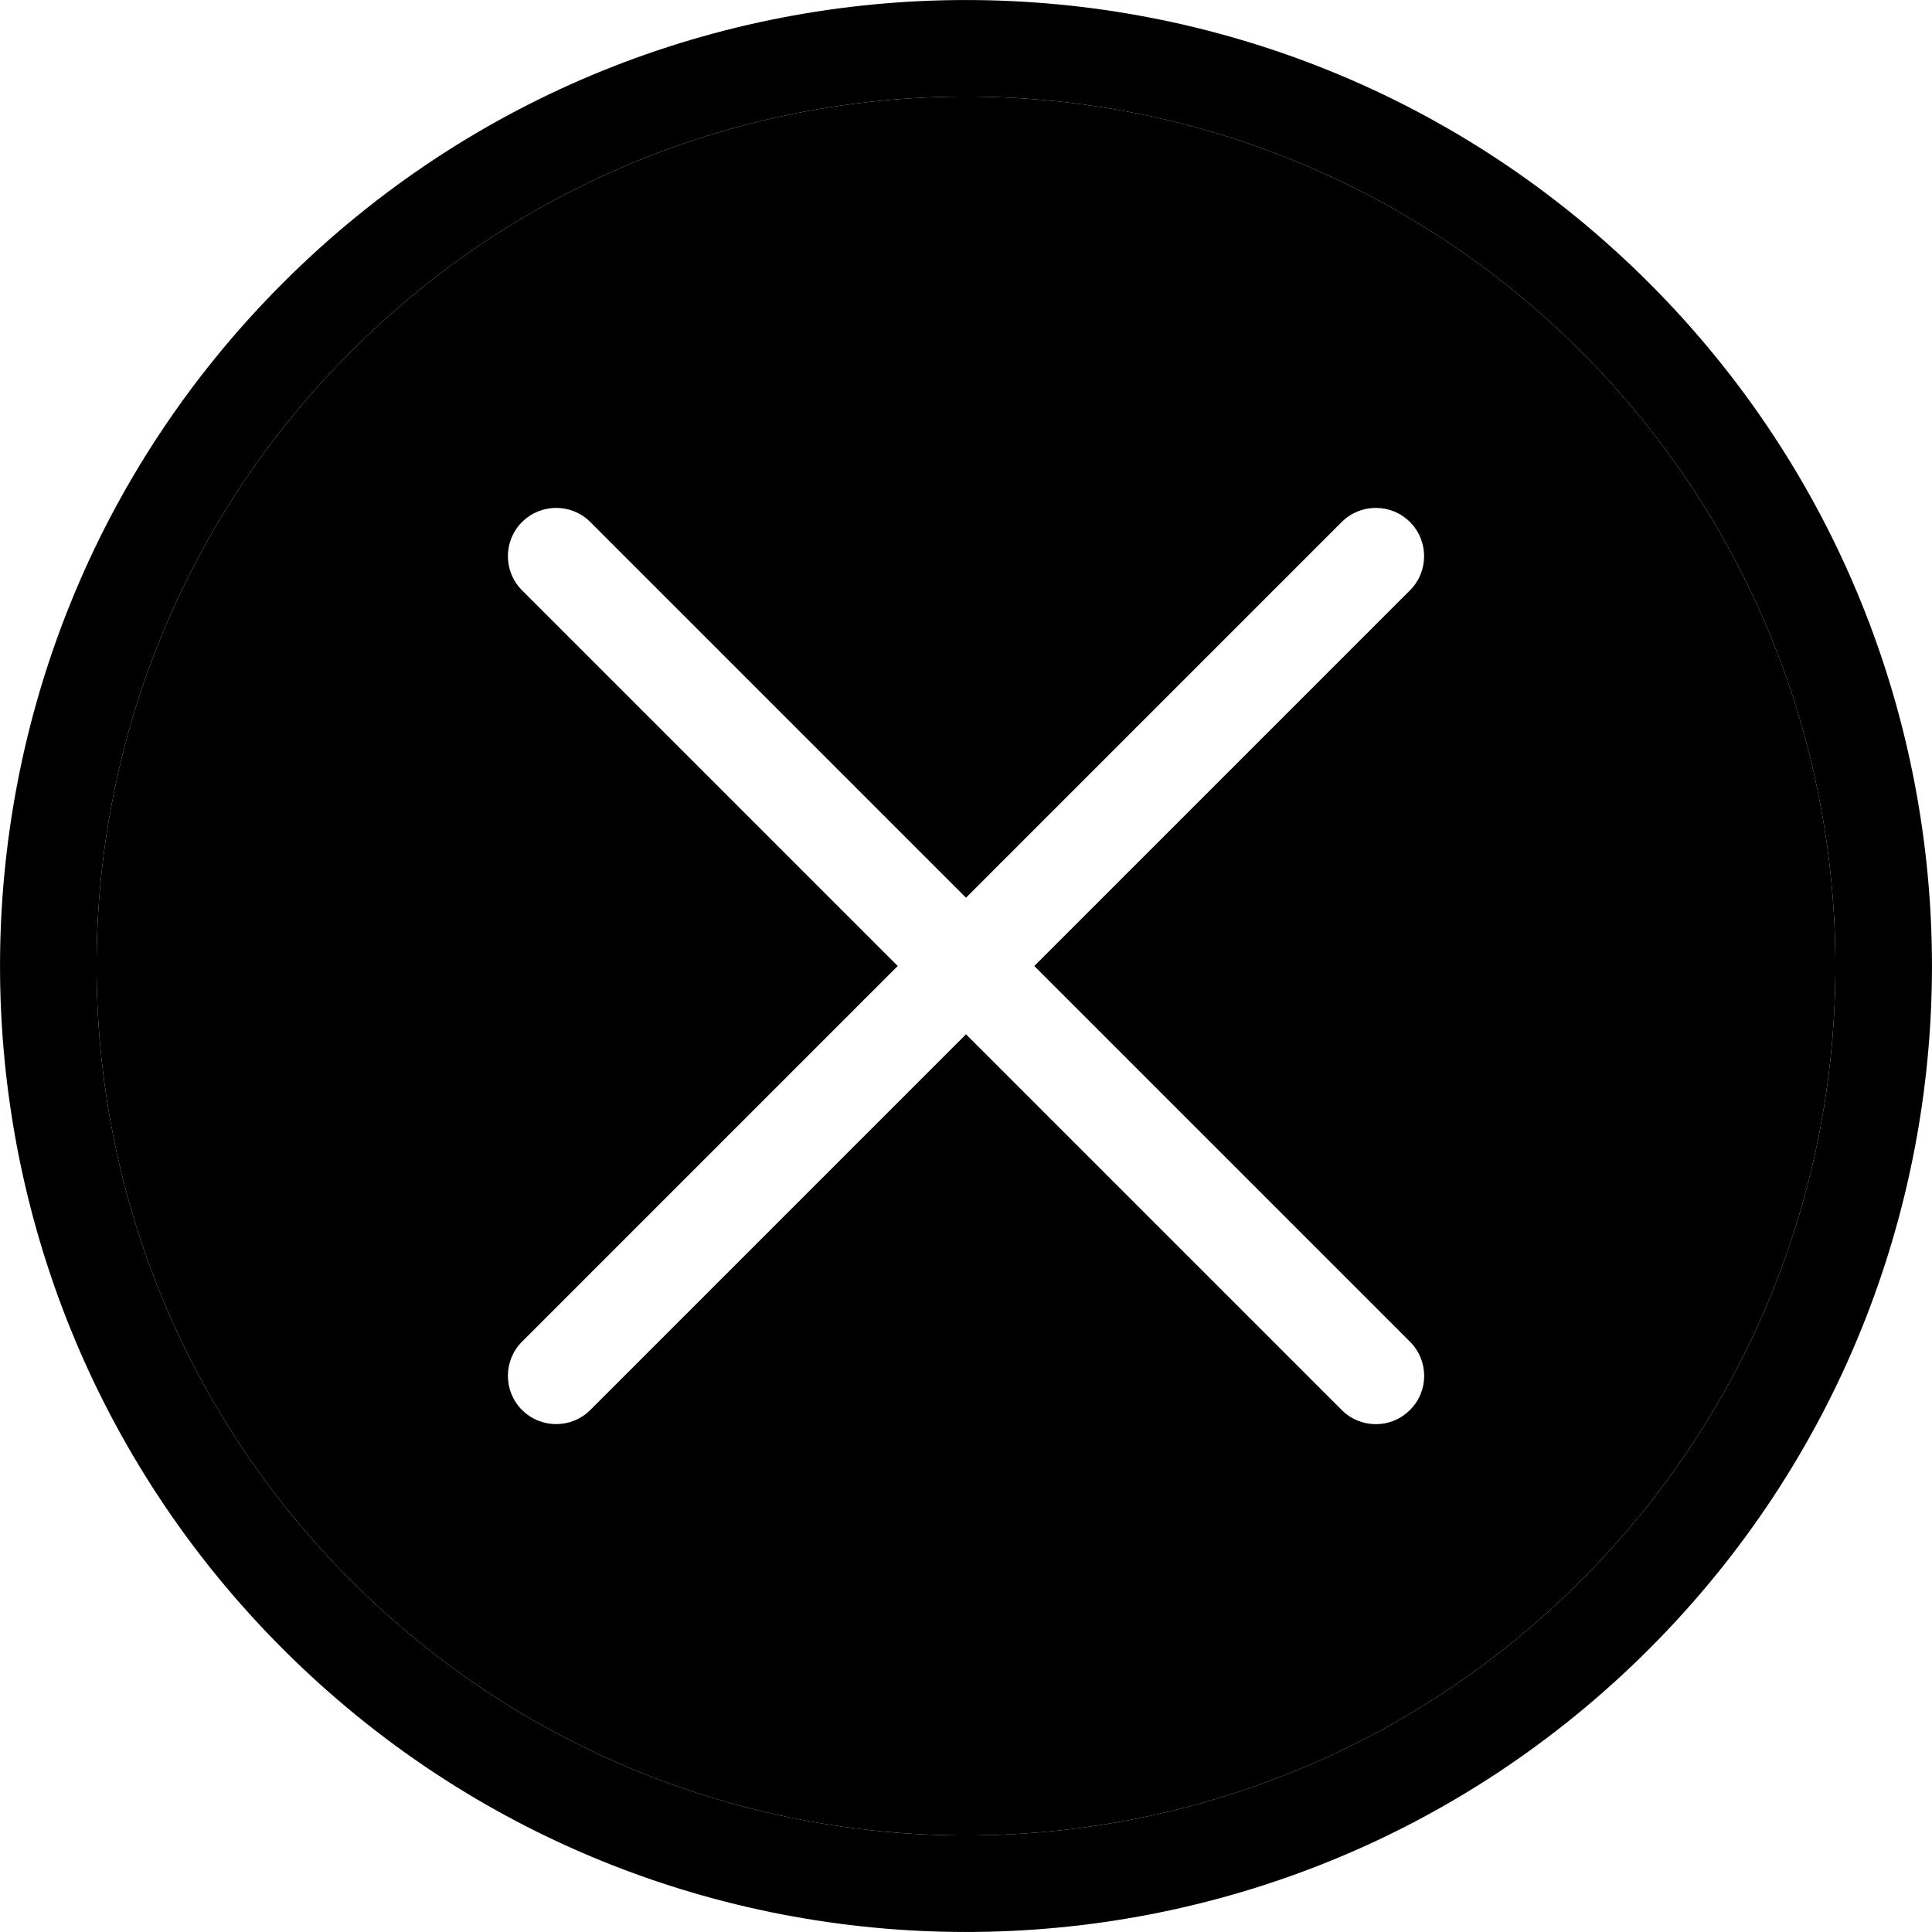 <svg width="20" height="20" viewBox="0 0 20 20" fill="none" xmlns="http://www.w3.org/2000/svg">
<path fill-rule="evenodd" clip-rule="evenodd" d="M2.929 17.071C6.834 20.976 13.166 20.976 17.071 17.071C20.976 13.166 20.976 6.834 17.071 2.929C13.166 -0.976 6.834 -0.976 2.929 2.929C-0.976 6.834 -0.976 13.166 2.929 17.071ZM3.636 16.364C7.151 19.879 12.849 19.879 16.364 16.364C19.879 12.849 19.879 7.151 16.364 3.636C12.849 0.121 7.151 0.121 3.636 3.636C0.121 7.151 0.121 12.849 3.636 16.364Z" fill="black"/>
<path fill-rule="evenodd" clip-rule="evenodd" d="M16.364 16.364C12.849 19.879 7.151 19.879 3.636 16.364C0.121 12.849 0.121 7.151 3.636 3.636C7.151 0.121 12.849 0.121 16.364 3.636C19.879 7.151 19.879 12.849 16.364 16.364ZM14.596 6.111L10.707 10L14.596 13.889C14.792 14.085 14.792 14.401 14.596 14.596C14.401 14.792 14.085 14.792 13.889 14.596L10 10.707L6.111 14.596C5.916 14.791 5.599 14.791 5.404 14.596C5.209 14.401 5.209 14.084 5.404 13.889L9.293 10L5.404 6.111C5.209 5.916 5.209 5.599 5.404 5.404C5.599 5.209 5.916 5.209 6.111 5.404L10 9.293L13.889 5.404C14.084 5.209 14.401 5.209 14.596 5.404C14.791 5.599 14.791 5.916 14.596 6.111Z" fill="black"/>
</svg>
